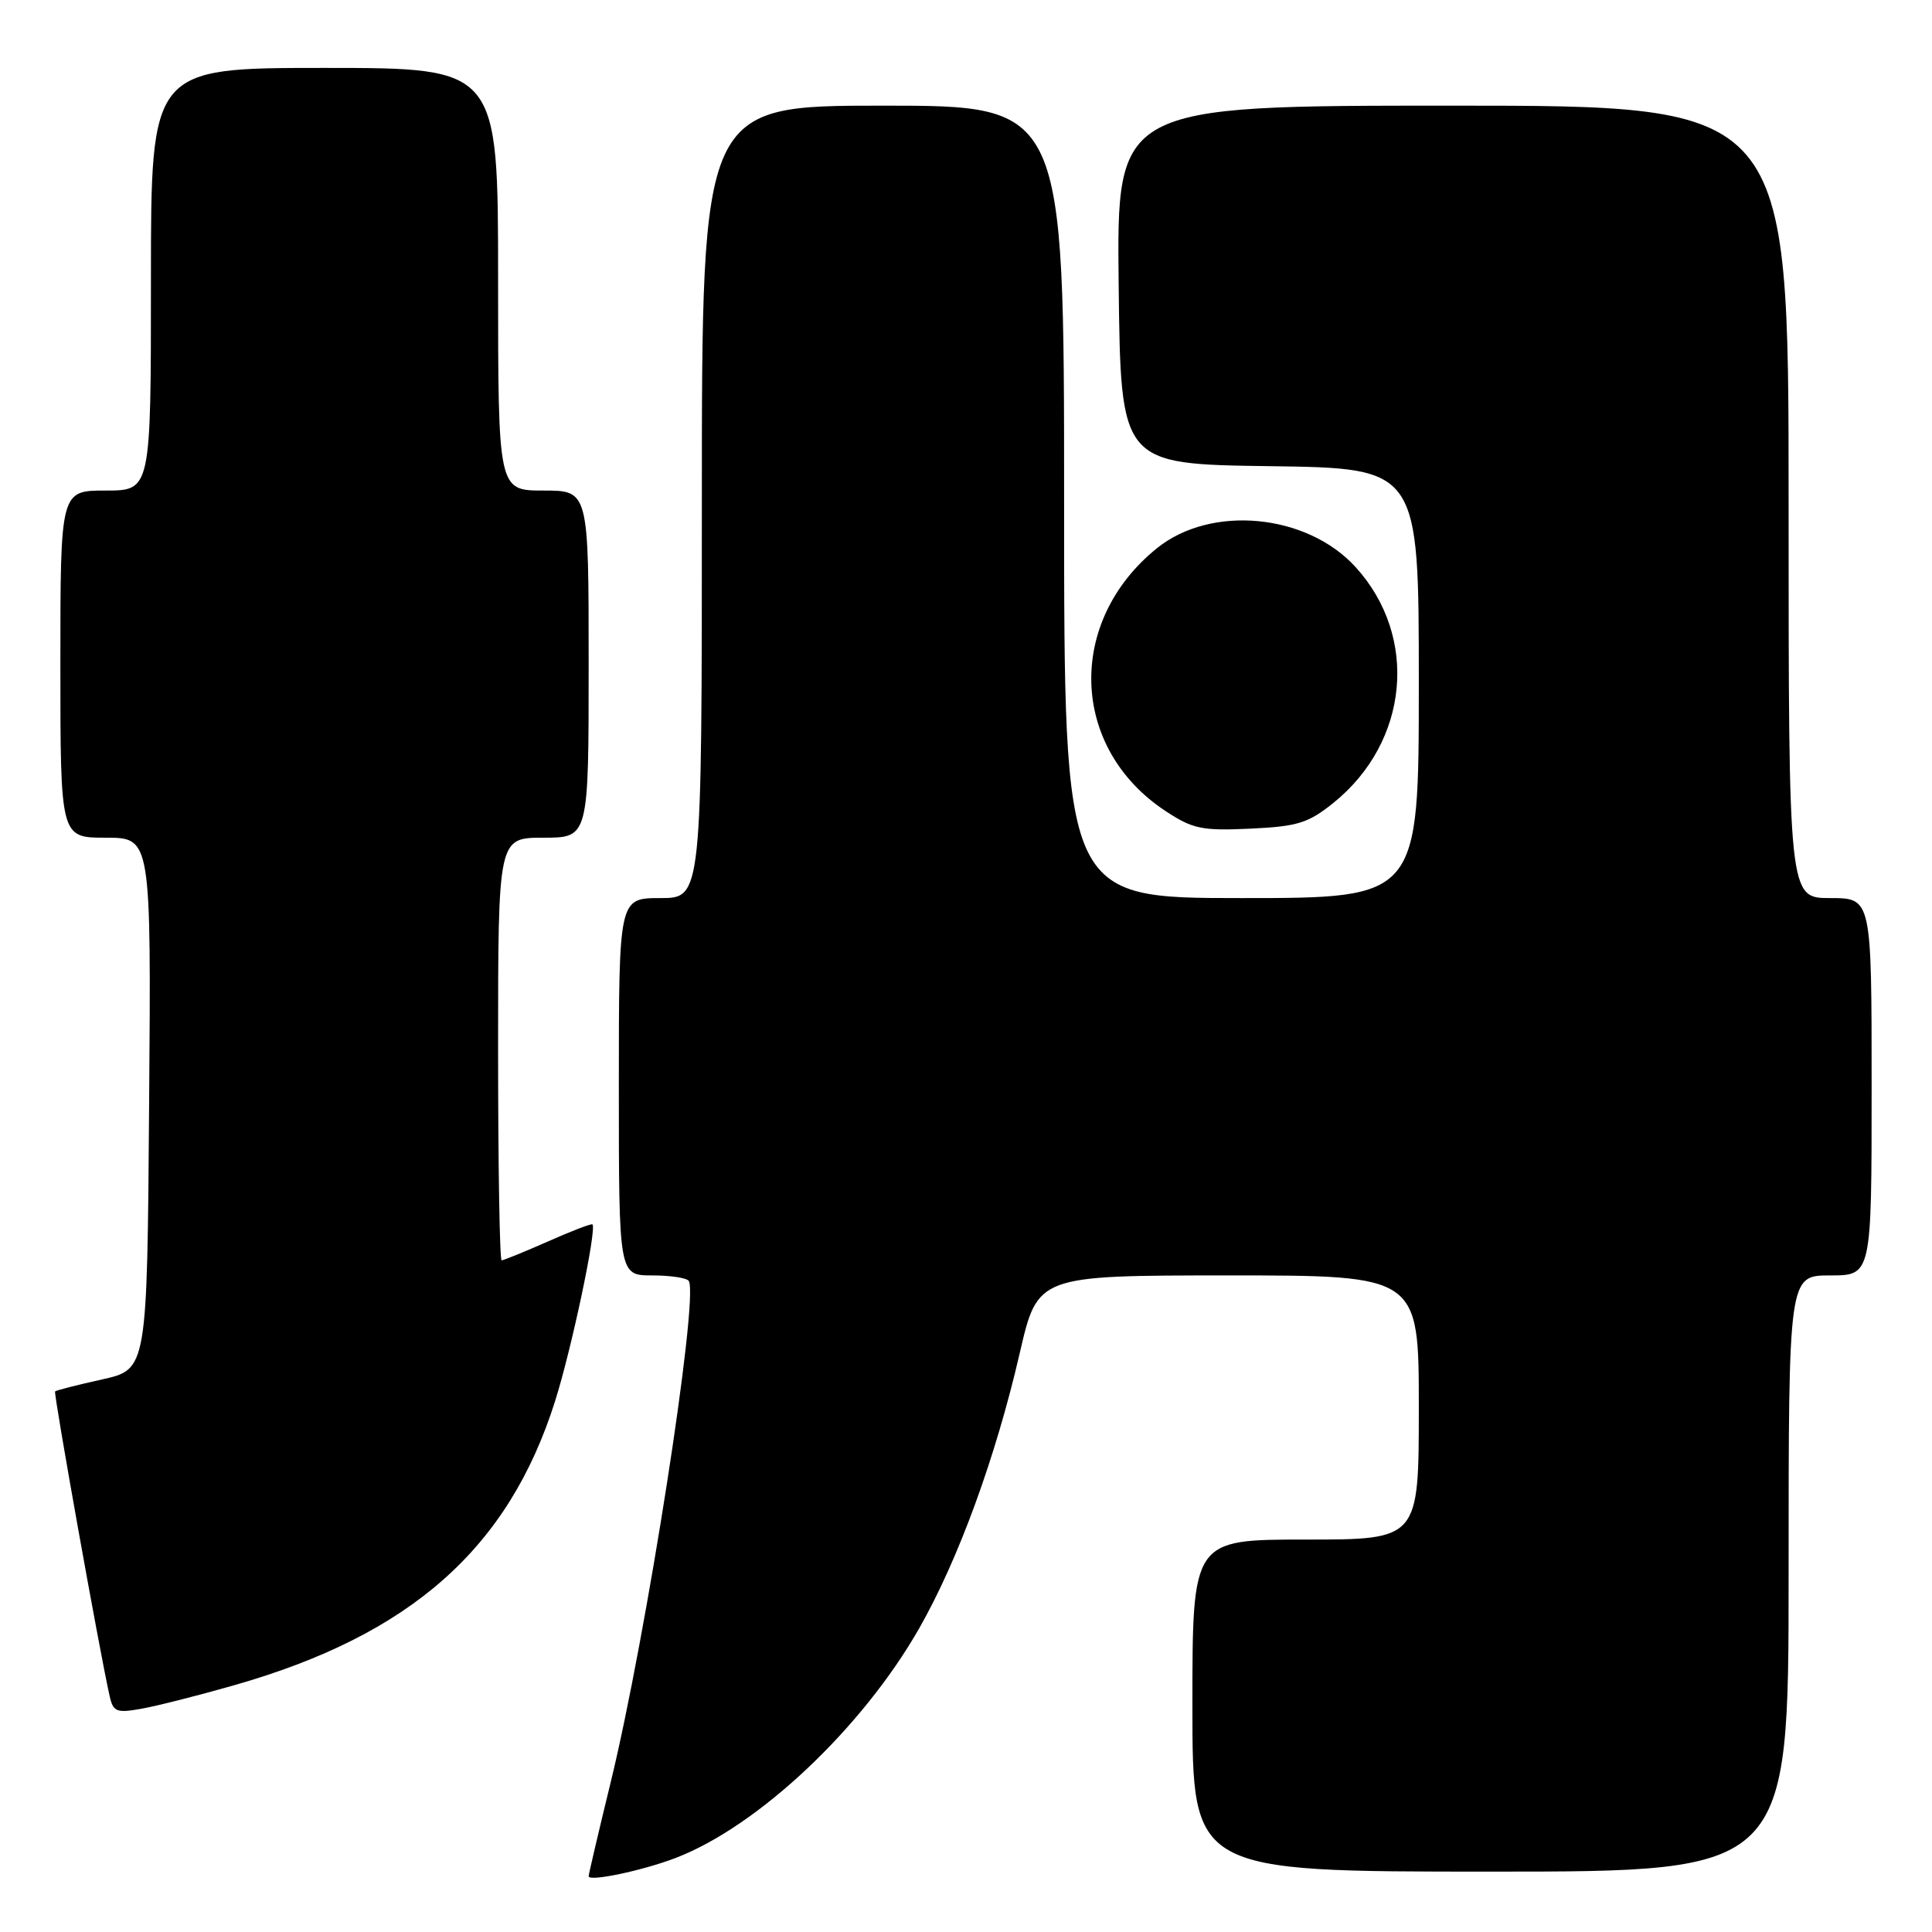 <?xml version="1.0" encoding="UTF-8" standalone="no"?>
<!DOCTYPE svg PUBLIC "-//W3C//DTD SVG 1.1//EN" "http://www.w3.org/Graphics/SVG/1.1/DTD/svg11.dtd" >
<svg xmlns="http://www.w3.org/2000/svg" xmlns:xlink="http://www.w3.org/1999/xlink" version="1.1" viewBox="0 0 256 256">
 <g >
 <path fill="currentColor"
d=" M 89.50 246.20 C 100.45 242.01 114.25 229.00 121.80 215.76 C 126.98 206.67 131.93 193.13 135.13 179.25 C 137.50 169.01 137.50 169.01 162.75 169.00 C 188.00 169.00 188.00 169.00 188.00 186.50 C 188.00 204.00 188.00 204.00 173.00 204.00 C 158.00 204.00 158.00 204.00 158.00 226.00 C 158.00 248.00 158.00 248.00 197.50 248.00 C 237.00 248.00 237.00 248.00 237.00 208.50 C 237.00 169.00 237.00 169.00 242.50 169.00 C 248.00 169.00 248.00 169.00 248.00 144.00 C 248.00 119.00 248.00 119.00 242.50 119.00 C 237.00 119.00 237.00 119.00 237.00 66.50 C 237.00 14.00 237.00 14.00 192.48 14.00 C 147.96 14.00 147.96 14.00 148.23 37.75 C 148.50 61.50 148.50 61.50 168.25 61.77 C 188.00 62.04 188.00 62.04 188.00 90.52 C 188.00 119.00 188.00 119.00 164.50 119.00 C 141.00 119.00 141.00 119.00 141.00 66.50 C 141.00 14.00 141.00 14.00 117.00 14.00 C 93.00 14.00 93.00 14.00 93.00 66.50 C 93.00 119.00 93.00 119.00 87.50 119.00 C 82.00 119.00 82.00 119.00 82.00 144.00 C 82.00 169.00 82.00 169.00 86.44 169.00 C 88.88 169.00 91.06 169.34 91.28 169.75 C 92.59 172.26 85.64 216.82 80.91 236.20 C 79.31 242.76 78.00 248.34 78.00 248.61 C 78.00 249.37 85.10 247.88 89.50 246.20 Z  M 31.00 223.31 C 54.43 216.64 67.38 205.18 73.55 185.66 C 75.75 178.70 79.07 162.99 78.51 162.24 C 78.40 162.09 75.75 163.10 72.63 164.49 C 69.50 165.87 66.73 167.00 66.47 167.00 C 66.21 167.00 66.00 154.40 66.00 139.00 C 66.00 111.00 66.00 111.00 72.00 111.00 C 78.00 111.00 78.00 111.00 78.00 88.00 C 78.00 65.00 78.00 65.00 72.00 65.00 C 66.00 65.00 66.00 65.00 66.00 37.00 C 66.00 9.00 66.00 9.00 43.00 9.00 C 20.00 9.00 20.00 9.00 20.00 37.00 C 20.00 65.00 20.00 65.00 14.00 65.00 C 8.00 65.00 8.00 65.00 8.00 88.00 C 8.00 111.00 8.00 111.00 14.01 111.00 C 20.03 111.00 20.03 111.00 19.76 146.23 C 19.50 181.45 19.50 181.45 13.53 182.78 C 10.25 183.51 7.45 184.22 7.30 184.37 C 7.07 184.60 13.24 219.10 14.54 224.79 C 15.00 226.83 15.46 227.01 18.78 226.41 C 20.83 226.04 26.32 224.65 31.00 223.31 Z  M 176.68 106.39 C 186.70 98.31 188.02 84.38 179.63 75.15 C 173.18 68.05 160.47 66.84 153.29 72.65 C 141.24 82.39 141.80 99.16 154.46 107.48 C 158.06 109.85 159.28 110.10 165.68 109.80 C 171.93 109.51 173.34 109.07 176.68 106.39 Z "/>
</g>
</svg>